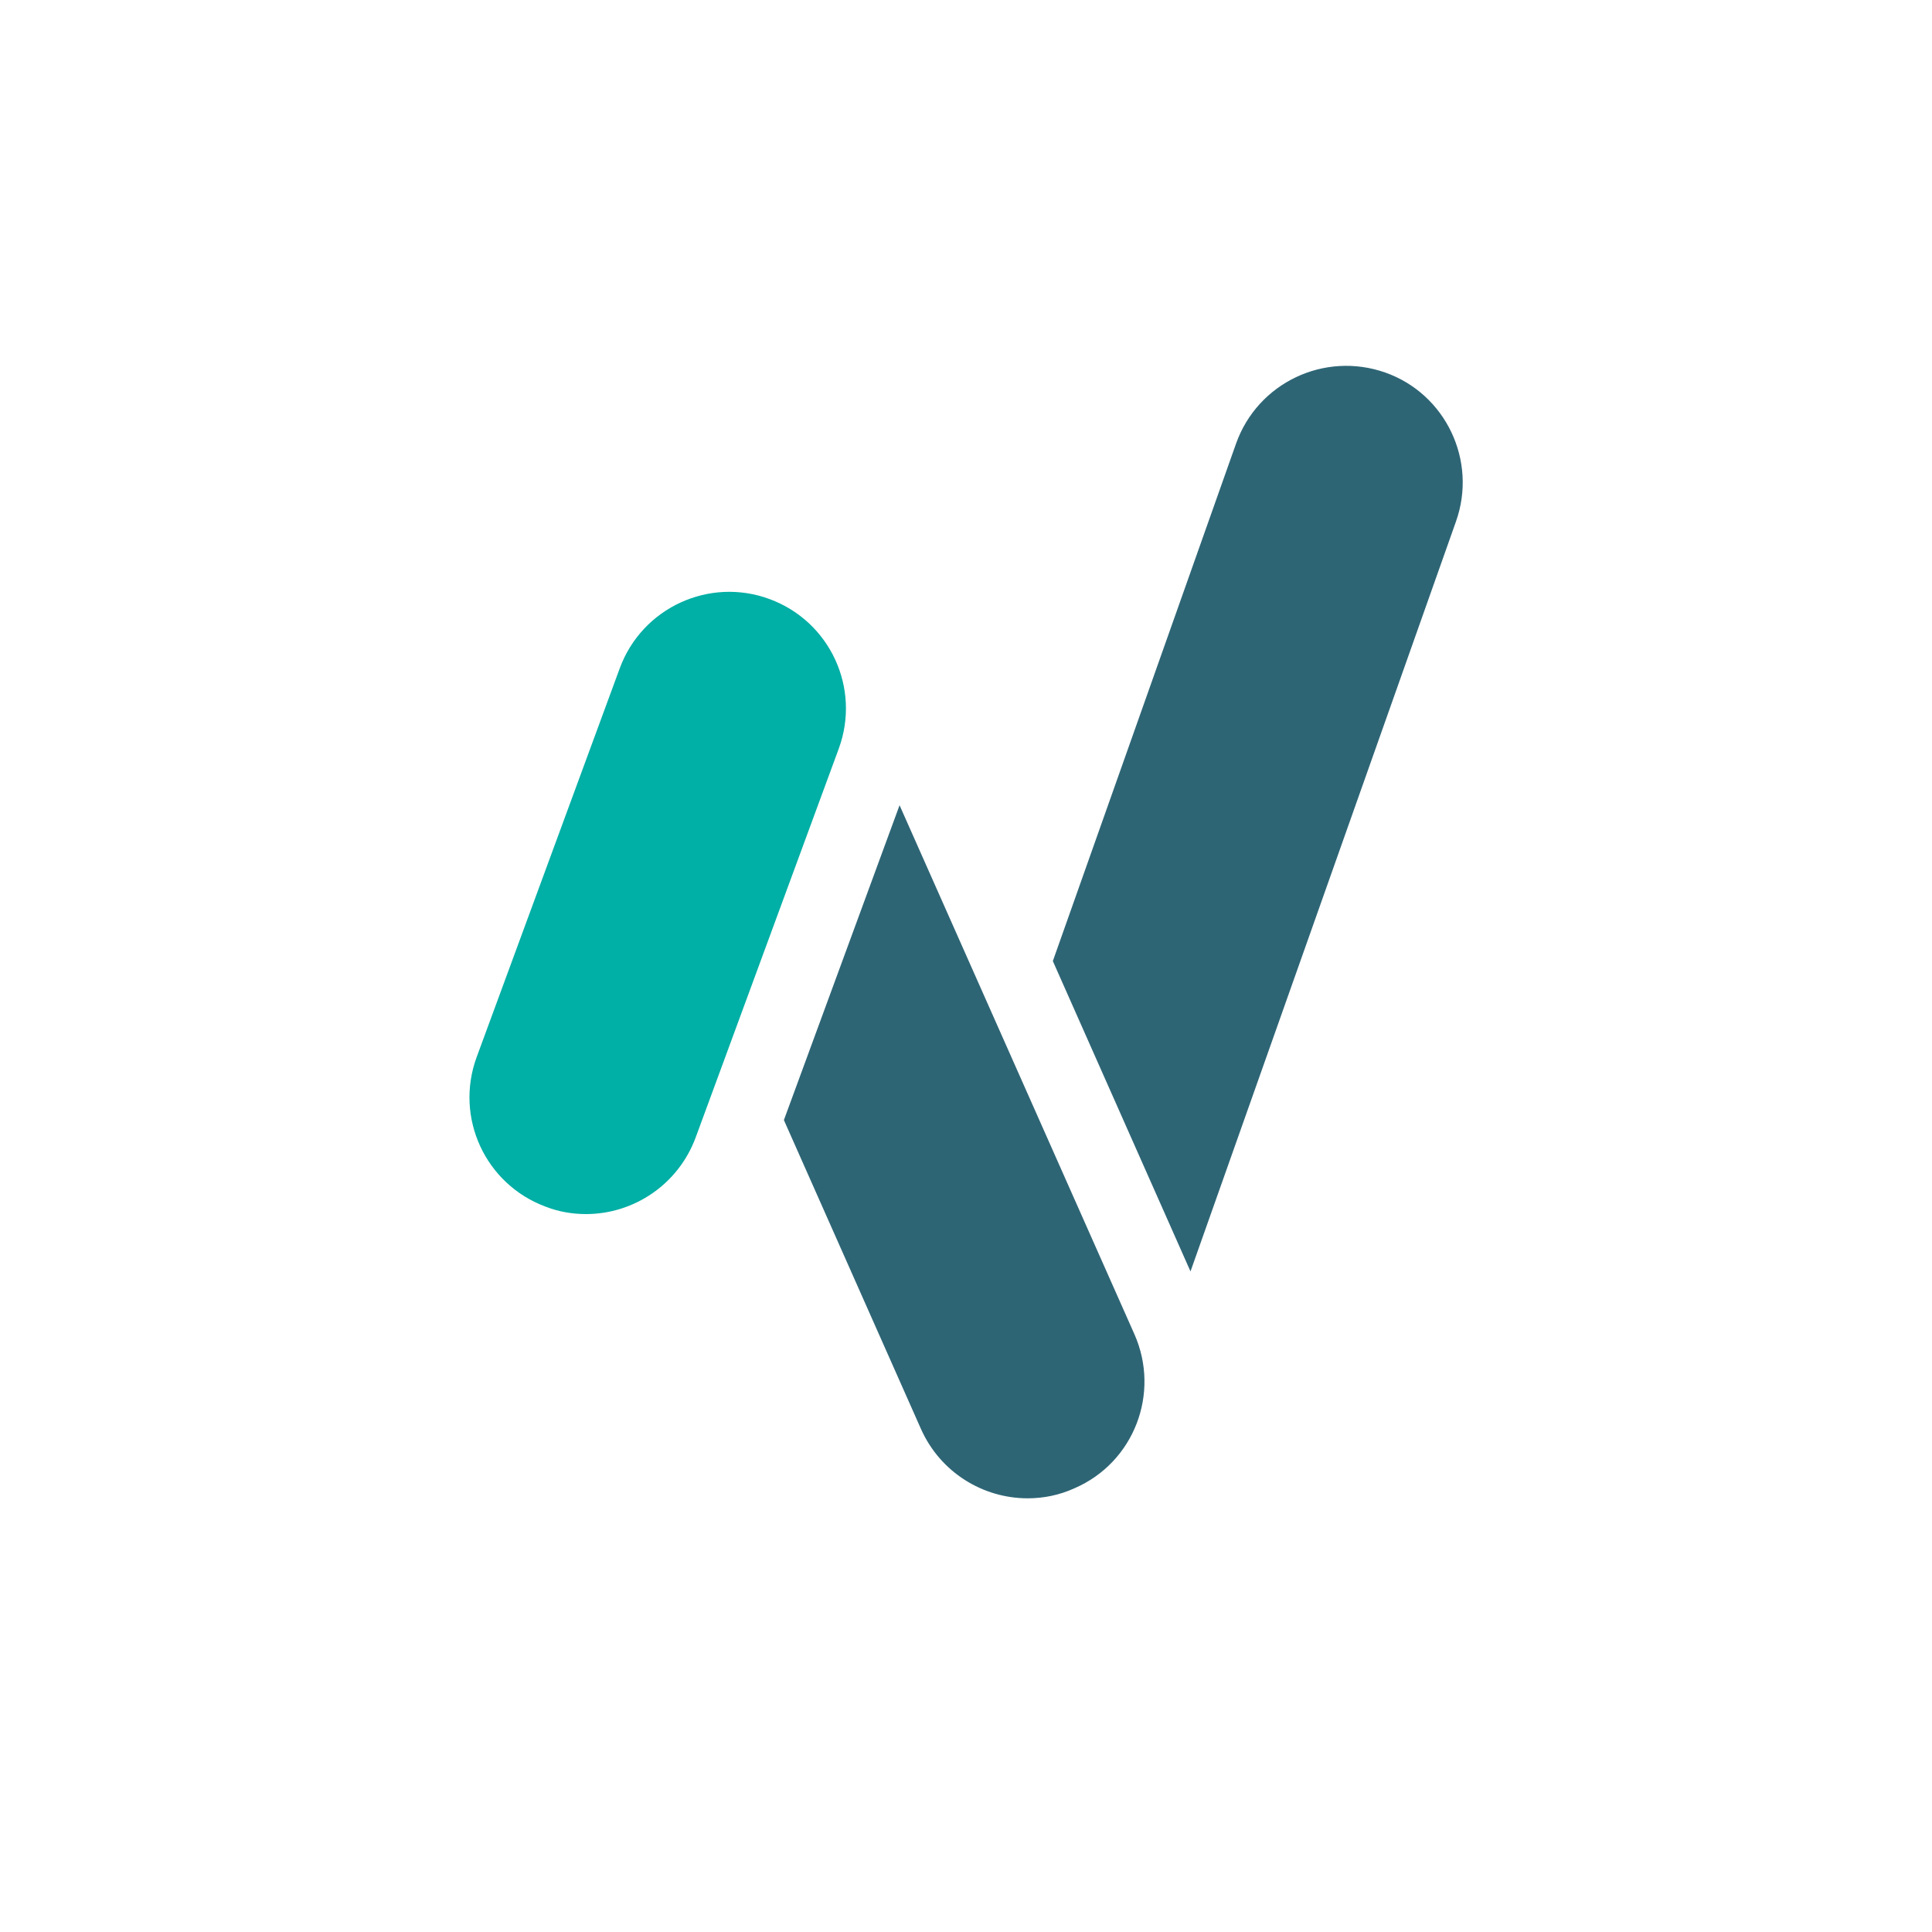 <?xml version="1.0" encoding="utf-8"?>
<!-- Generator: Adobe Illustrator 26.0.3, SVG Export Plug-In . SVG Version: 6.00 Build 0)  -->
<svg version="1.1" id="Calque_1" xmlns="http://www.w3.org/2000/svg" xmlns:xlink="http://www.w3.org/1999/xlink" x="0px" y="0px"
	 viewBox="0 0 60.63 60.63" style="enable-background:new 0 0 60.63 60.63;" xml:space="preserve">
<style type="text/css">
	.st0{fill:#2E6575;}
	.st1{fill:#00AFA5;}
</style>
<g>
	<g>
		<path class="st0" d="M43.47,11.69c-1.91-0.67-4,0.32-4.68,2.23l-5.75,16.24l4.32,9.74l8.33-23.53
			C46.37,14.46,45.37,12.36,43.47,11.69z"/>
	</g>
	<g>
		<path class="st1" d="M18.39,38.1c-0.42,0-0.85-0.07-1.26-0.23c-1.9-0.7-2.87-2.8-2.17-4.7l4.49-12.2c0.7-1.9,2.81-2.87,4.7-2.17
			c1.9,0.7,2.87,2.8,2.17,4.7l-4.49,12.2C21.28,37.18,19.88,38.1,18.39,38.1z"/>
		<g>
			<path class="st0" d="M35.6,41.87l-7.37-16.6l-3.63,9.88l4.3,9.69c0.61,1.37,1.95,2.18,3.35,2.18c0.5,0,1-0.1,1.48-0.32
				C35.59,45.89,36.42,43.72,35.6,41.87z"/>
		</g>
	</g>
</g>
</svg>
